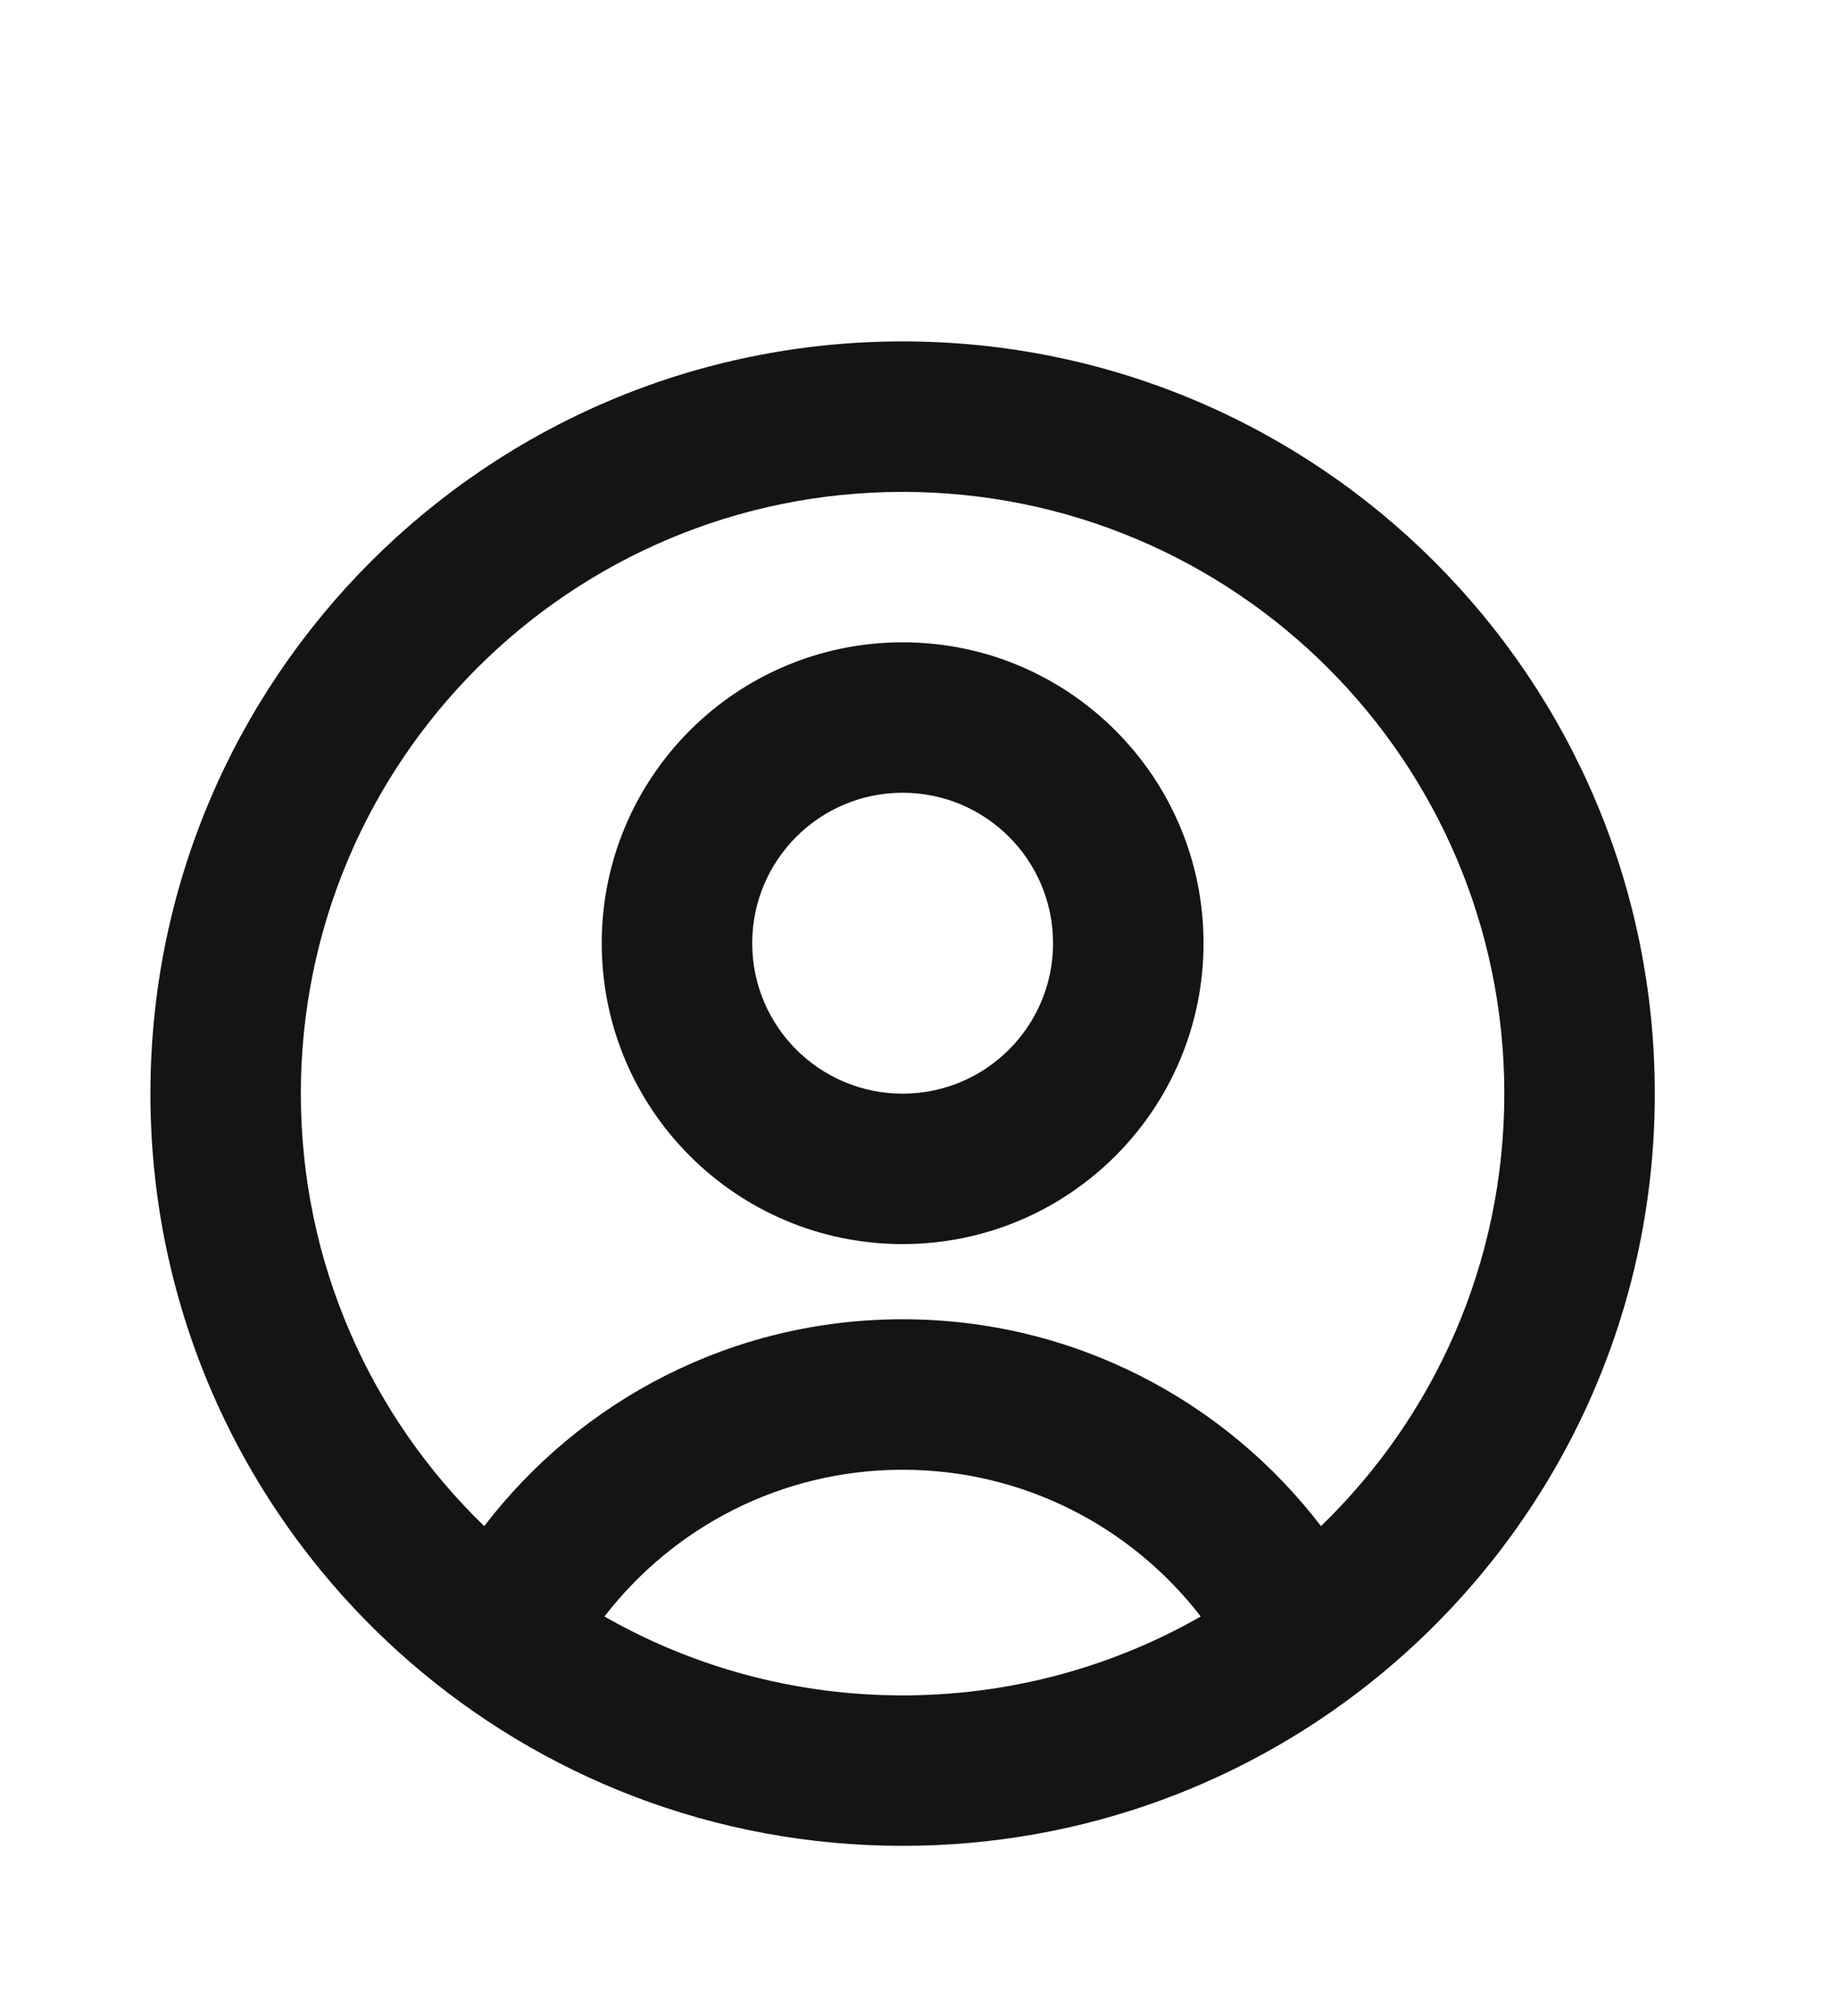 <svg width="31" height="34" viewBox="0 0 31 34" fill="none" xmlns="http://www.w3.org/2000/svg">
<path fill-rule="evenodd" clip-rule="evenodd" d="M15.224 18.445C16.625 18.445 17.761 17.309 17.761 15.908C17.761 14.506 16.625 13.37 15.224 13.37C13.823 13.37 12.687 14.506 12.687 15.908C12.687 17.309 13.823 18.445 15.224 18.445ZM15.224 20.982C18.026 20.982 20.299 18.71 20.299 15.908C20.299 13.105 18.026 10.833 15.224 10.833C12.421 10.833 10.149 13.105 10.149 15.908C10.149 18.71 12.421 20.982 15.224 20.982Z" fill="#141416"/>
<path fill-rule="evenodd" clip-rule="evenodd" d="M23.544 28.021C26.219 25.695 27.91 22.267 27.91 18.445C27.91 11.438 22.23 5.758 15.223 5.758C8.217 5.758 2.537 11.438 2.537 18.445C2.537 22.267 4.228 25.695 6.903 28.021C9.13 29.958 12.04 31.131 15.223 31.131C18.289 31.131 21.1 30.044 23.293 28.234C23.378 28.164 23.461 28.093 23.544 28.021ZM15.551 28.588C15.442 28.592 15.333 28.594 15.223 28.594C15.213 28.594 15.201 28.594 15.191 28.594C15.089 28.593 14.987 28.591 14.886 28.588C13.183 28.532 11.586 28.057 10.195 27.263C11.356 25.756 13.179 24.788 15.223 24.788C17.268 24.788 19.09 25.756 20.252 27.263C18.858 28.059 17.257 28.534 15.551 28.588ZM22.28 25.739C20.657 23.618 18.1 22.25 15.223 22.25C12.347 22.25 9.79 23.618 8.167 25.739C6.26 23.894 5.074 21.308 5.074 18.445C5.074 12.839 9.618 8.296 15.223 8.296C20.829 8.296 25.372 12.839 25.372 18.445C25.372 21.308 24.187 23.894 22.28 25.739Z" fill="#141416"/>
</svg>
